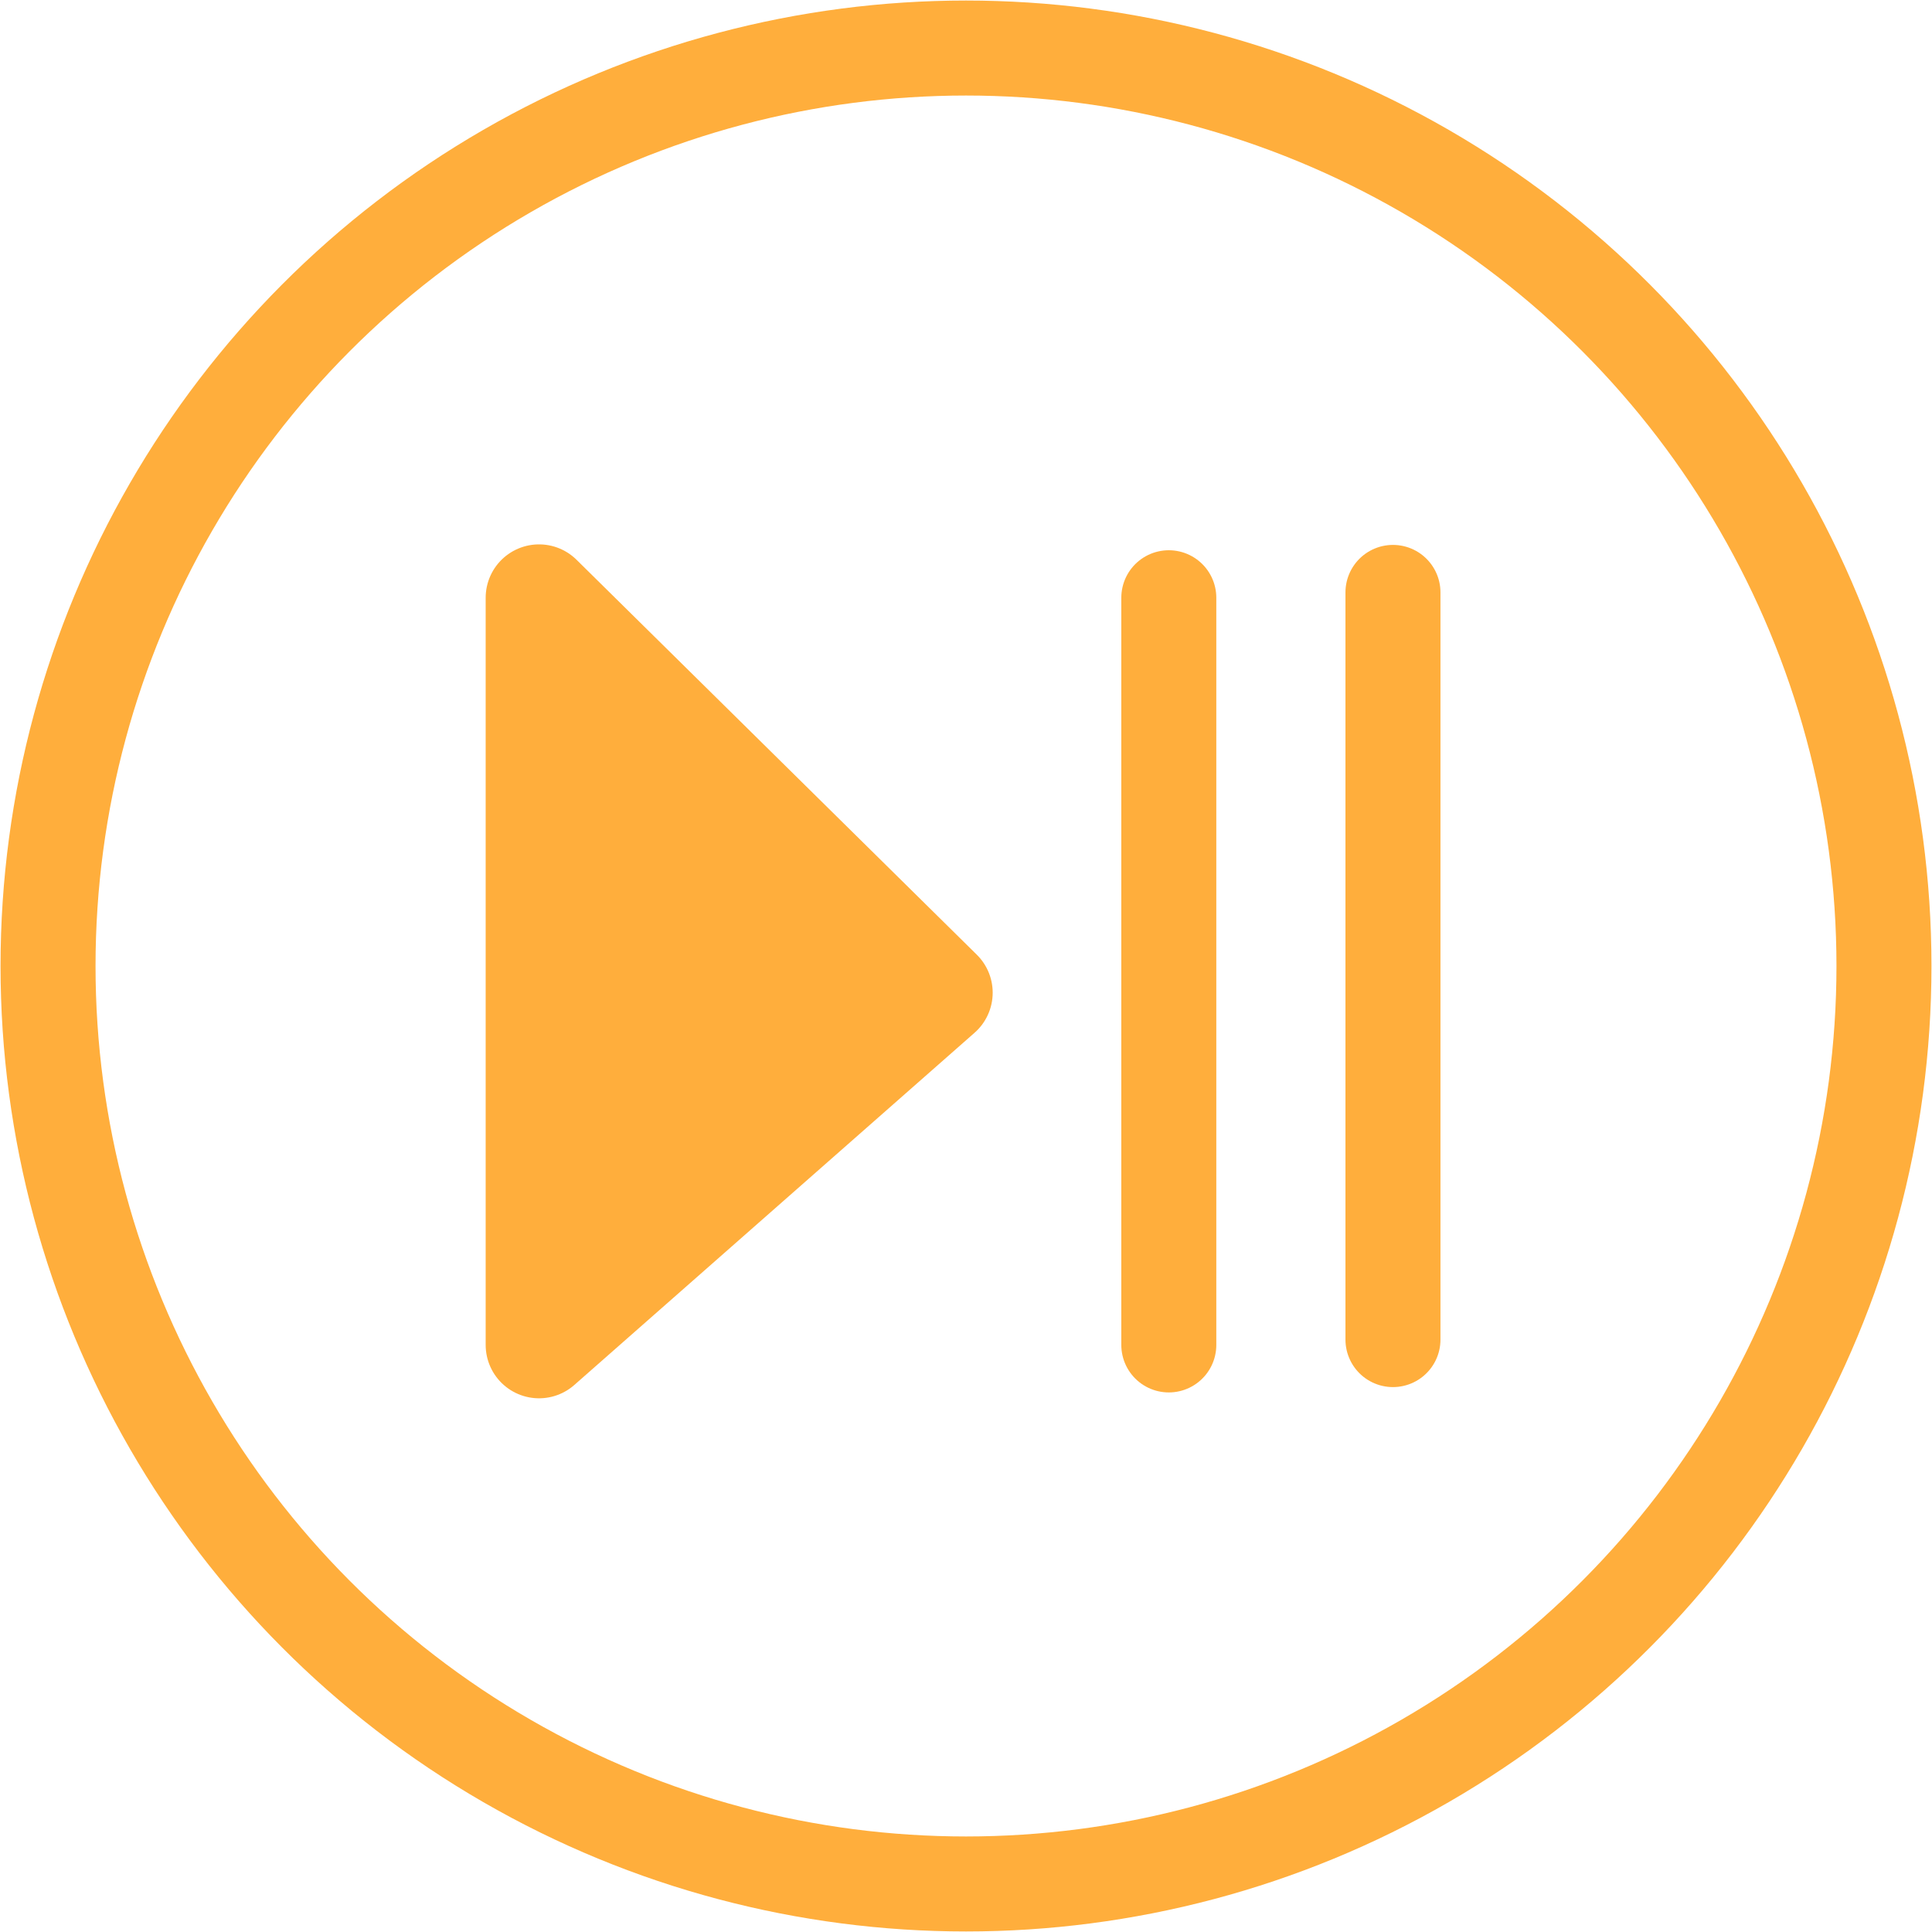 <?xml version="1.0" encoding="utf-8"?>
<!-- Generator: Adobe Illustrator 22.0.1, SVG Export Plug-In . SVG Version: 6.00 Build 0)  -->
<svg version="1.1" id="Layer_1" xmlns="http://www.w3.org/2000/svg" xmlns:xlink="http://www.w3.org/1999/xlink" x="0px" y="0px"
	 viewBox="0 0 36.2 36.2" style="enable-background:new 0 0 36.2 36.2;" xml:space="preserve">
<style type="text/css">
	.st0{fill:none;stroke:#FFAE3C;stroke-width:1.78;stroke-linecap:round;stroke-linejoin:round;stroke-miterlimit:10;}
	.st1{fill:#FFAE3C;stroke:#FFAE3C;stroke-width:2;stroke-linecap:round;stroke-linejoin:round;stroke-miterlimit:10;}
</style>
<line class="st0" x1="21.9" y1="11.2" x2="21.9" y2="25.2"/>
<line class="st0" x1="26.1" y1="11.1" x2="26.1" y2="25.1"/>
<polygon class="st1" points="10.1,11.2 10.1,25.2 17.6,18.6 "/>
<circle class="st0" cx="18.1" cy="18.1" r="17.2"/>
</svg>
